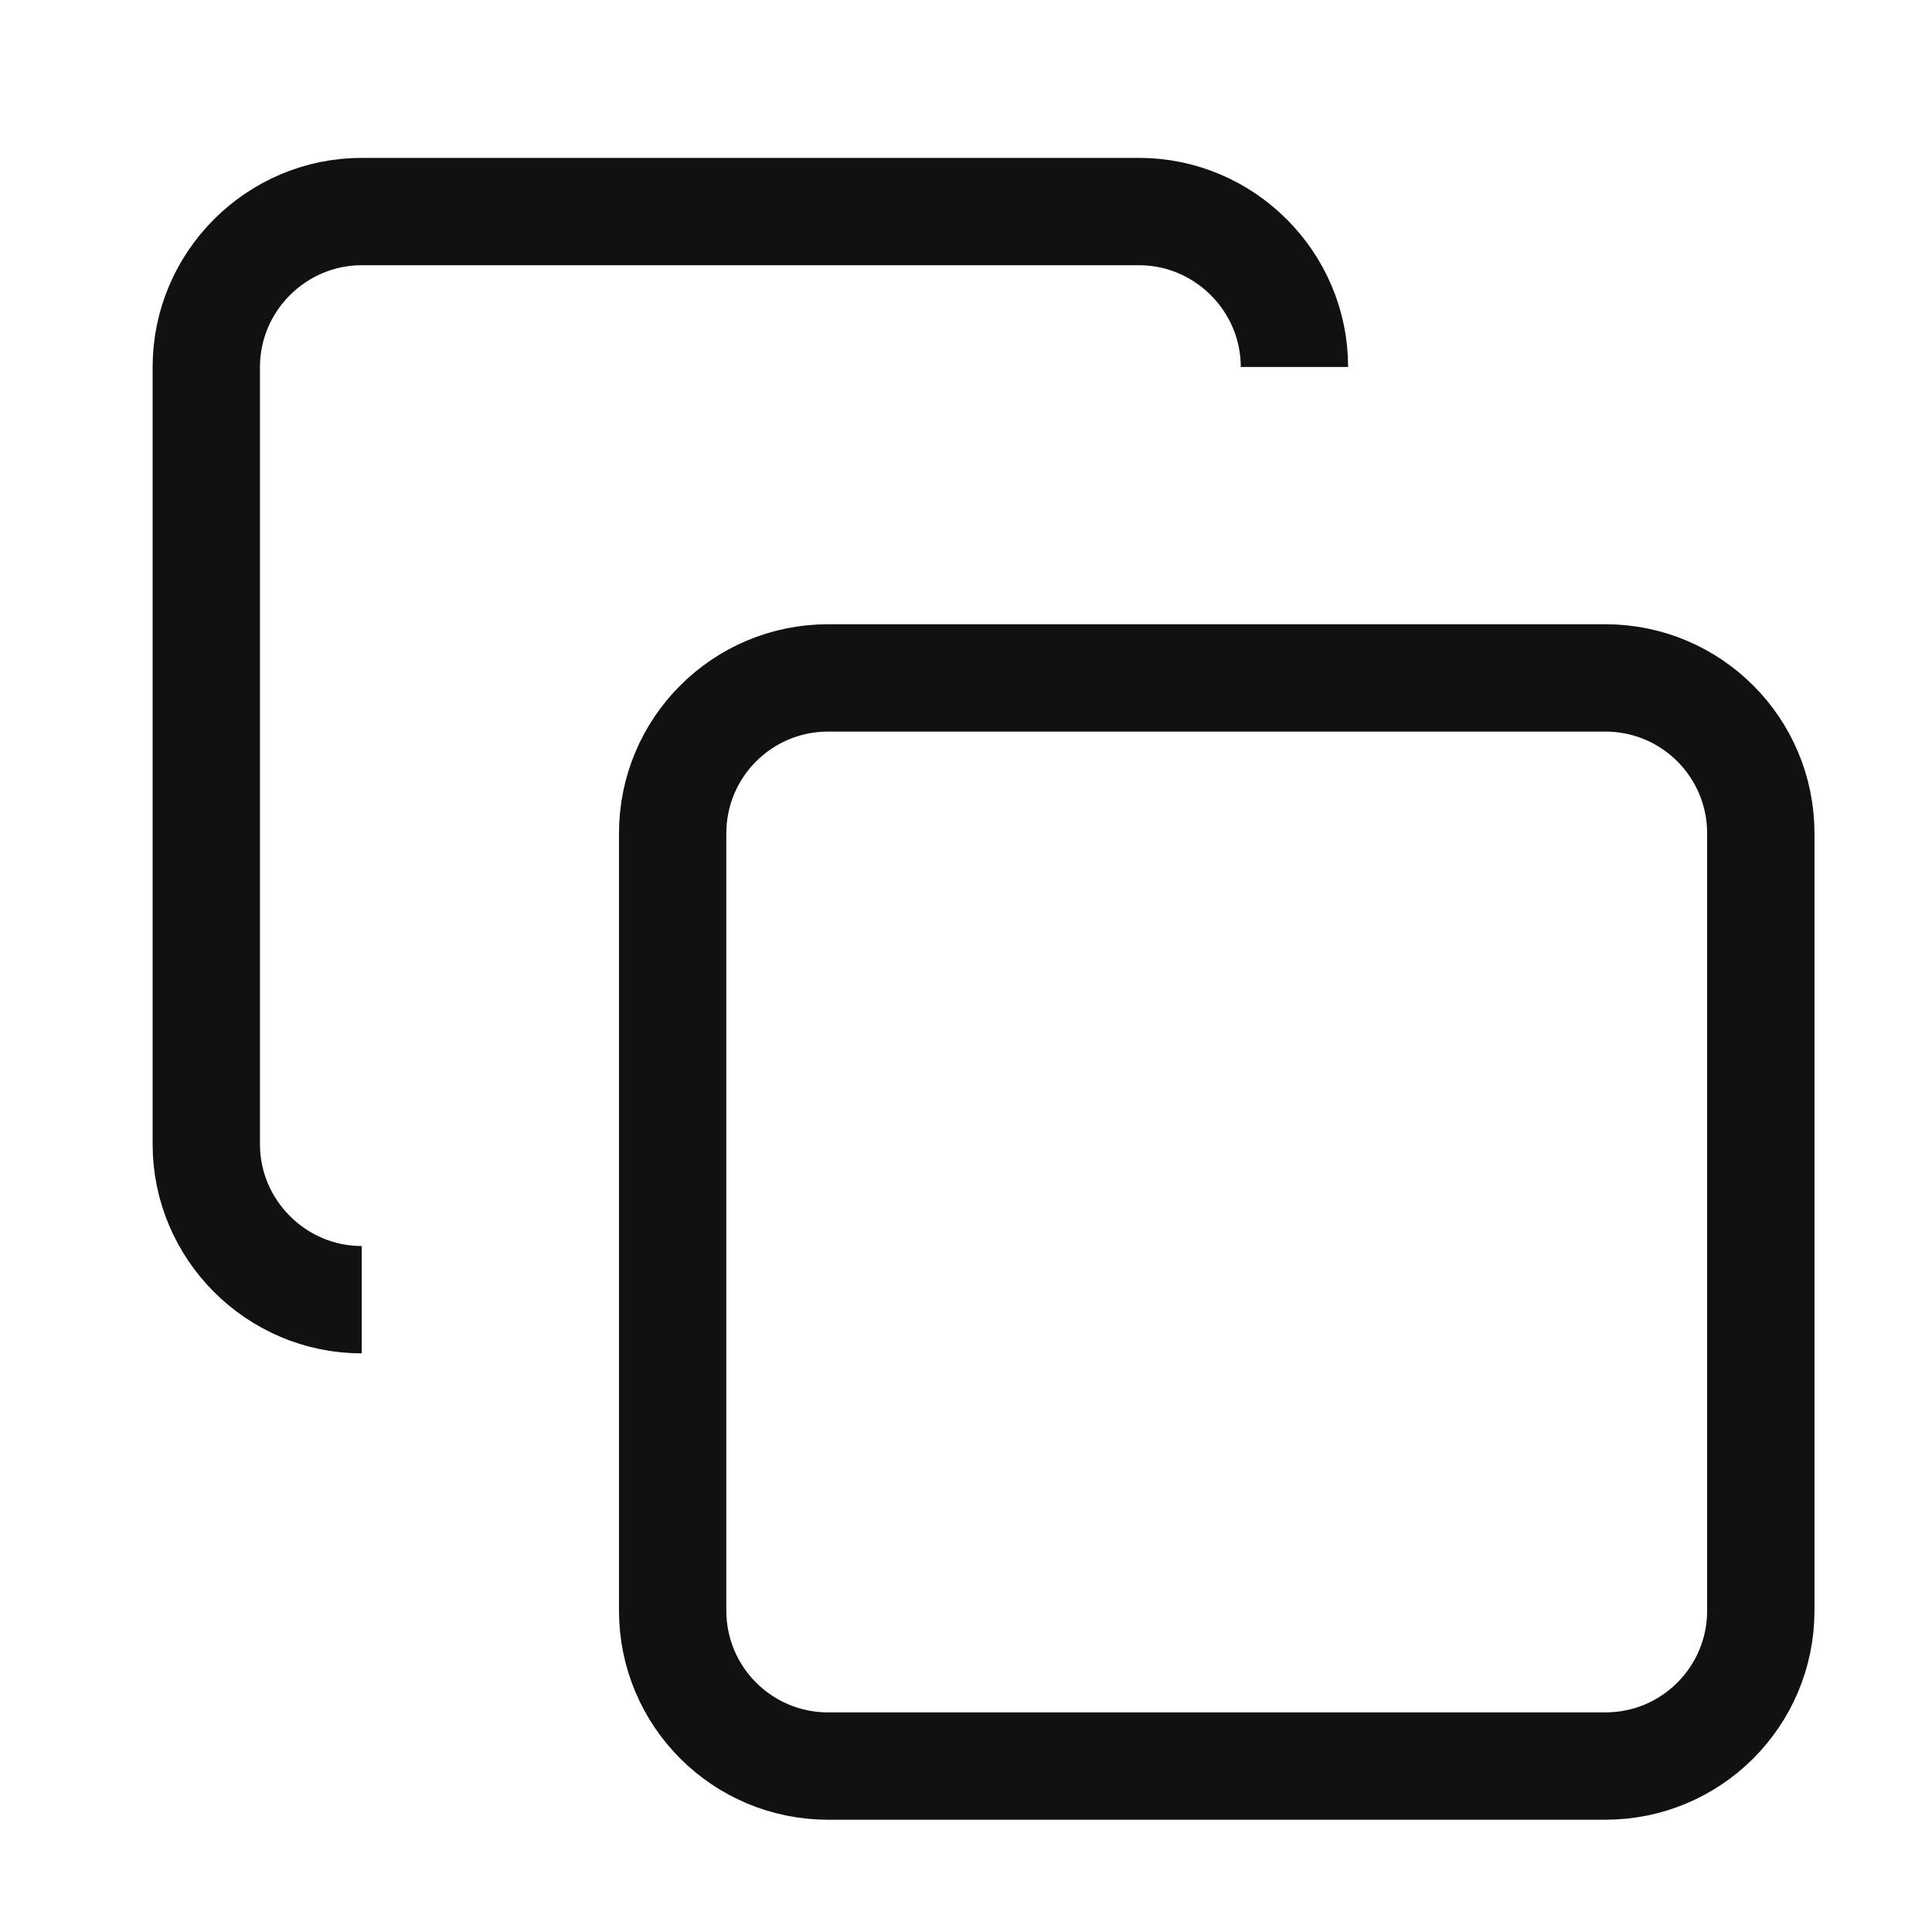 <svg width="18" height="18" viewBox="0 0 18 18" fill="none" xmlns="http://www.w3.org/2000/svg">
<g id="Frame">
<path id="Vector" d="M14.957 6.316H7.715C6.915 6.316 6.267 6.964 6.267 7.764V15.006C6.267 15.806 6.915 16.454 7.715 16.454H14.957C15.757 16.454 16.405 15.806 16.405 15.006V7.764C16.405 6.964 15.757 6.316 14.957 6.316Z" stroke="#111111" strokeWidth="1.007" strokeLinecap="round" strokeLinejoin="round"/>
<path id="Vector_2" d="M3.37 12.109C2.574 12.109 1.922 11.457 1.922 10.661V3.419C1.922 2.623 2.574 1.971 3.37 1.971H10.612C11.408 1.971 12.06 2.623 12.06 3.419" stroke="#111111" strokeWidth="1.007" strokeLinecap="round" strokeLinejoin="round"/>
</g>
</svg>
